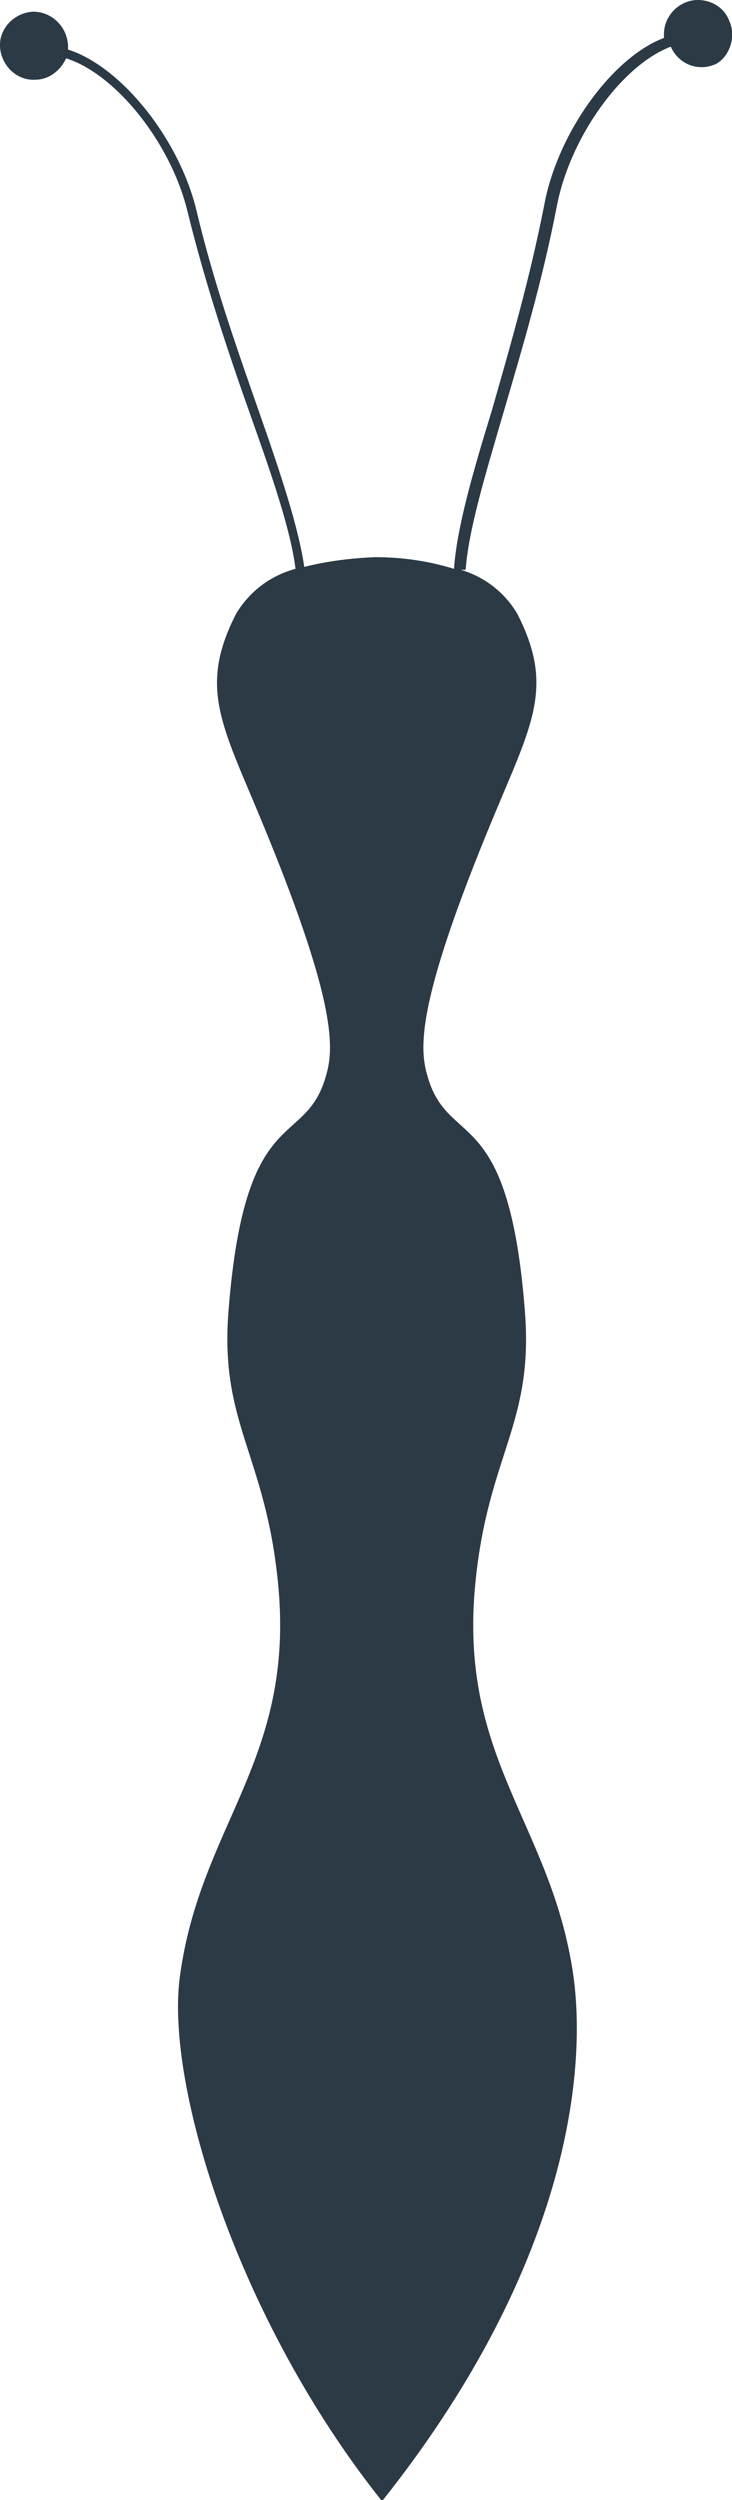 <?xml version="1.0" encoding="utf-8"?>
<!-- Generator: Adobe Illustrator 25.4.1, SVG Export Plug-In . SVG Version: 6.00 Build 0)  -->
<svg version="1.1" id="Layer_1" xmlns="http://www.w3.org/2000/svg" xmlns:xlink="http://www.w3.org/1999/xlink" x="0px" y="0px"
	 viewBox="0 0 75.3 257.1" style="enable-background:new 0 0 75.3 257.1;" xml:space="preserve">
<style type="text/css">
	.st0{fill:#2B3A45;}
</style>
<g id="Layer_2_00000183938410517629188790000009836629570081860023_">
	<g id="Layer_1-2">
		<path class="st0" d="M71.8,0c-1.9,0-3.5,1.6-3.5,3.5c0,0.1,0,0.3,0,0.4C63,5.9,57.4,13.6,56,21c-1.5,7.7-3.6,14.9-5.4,21.2
			c-2,6.5-3.6,12.1-3.9,16.3c-2.6-0.8-5.3-1.2-8.1-1.2c-2.5,0.1-4.9,0.4-7.3,1c-0.6-4.1-2.4-9.5-4.6-15.8S22,29.2,20.2,21.6
			C18.4,14.2,12.4,6.8,7,5.1c0-0.2,0-0.3,0-0.4C6.9,2.7,5.3,1.2,3.4,1.2C1.5,1.3-0.1,2.9,0,4.8s1.7,3.5,3.6,3.4C5,8.2,6.2,7.3,6.8,6
			c5.1,1.6,10.8,8.7,12.5,15.8c1.9,7.7,4.3,14.8,6.5,21s4.1,11.7,4.6,15.7c-2.6,0.7-4.7,2.3-6.1,4.6c-3.9,7.6-1.5,11.4,2.6,21.3
			c7.5,18.1,7.5,23.1,6.7,26c-2.1,8-8.4,2.5-10.1,24.5c-0.9,11.5,3.8,14.7,5.1,27.9c1.8,18.2-8,24.8-10.1,40.5
			c-1.5,11.2,6,35.3,20.7,53.8h0.2c18.1-22.8,21.1-42.6,19.6-53.8c-2.2-15.7-11.9-22.3-10.1-40.5c1.3-13.2,6-16.3,5.1-27.9
			c-1.7-22-8-16.5-10.1-24.5c-0.8-2.9-0.8-7.9,6.7-26c4.1-9.9,6.5-13.7,2.6-21.3c-1.3-2.2-3.4-3.8-5.8-4.5h0.5
			c0.3-4.1,2-9.7,3.9-16.2s4-13.5,5.5-21.3c1.4-7.1,6.7-14.4,11.7-16.3c0.8,1.8,2.8,2.6,4.6,1.8C75,5.9,75.8,3.8,75,2.1
			C74.5,0.8,73.2,0,71.8,0z"/>
	</g>
</g>
</svg>
